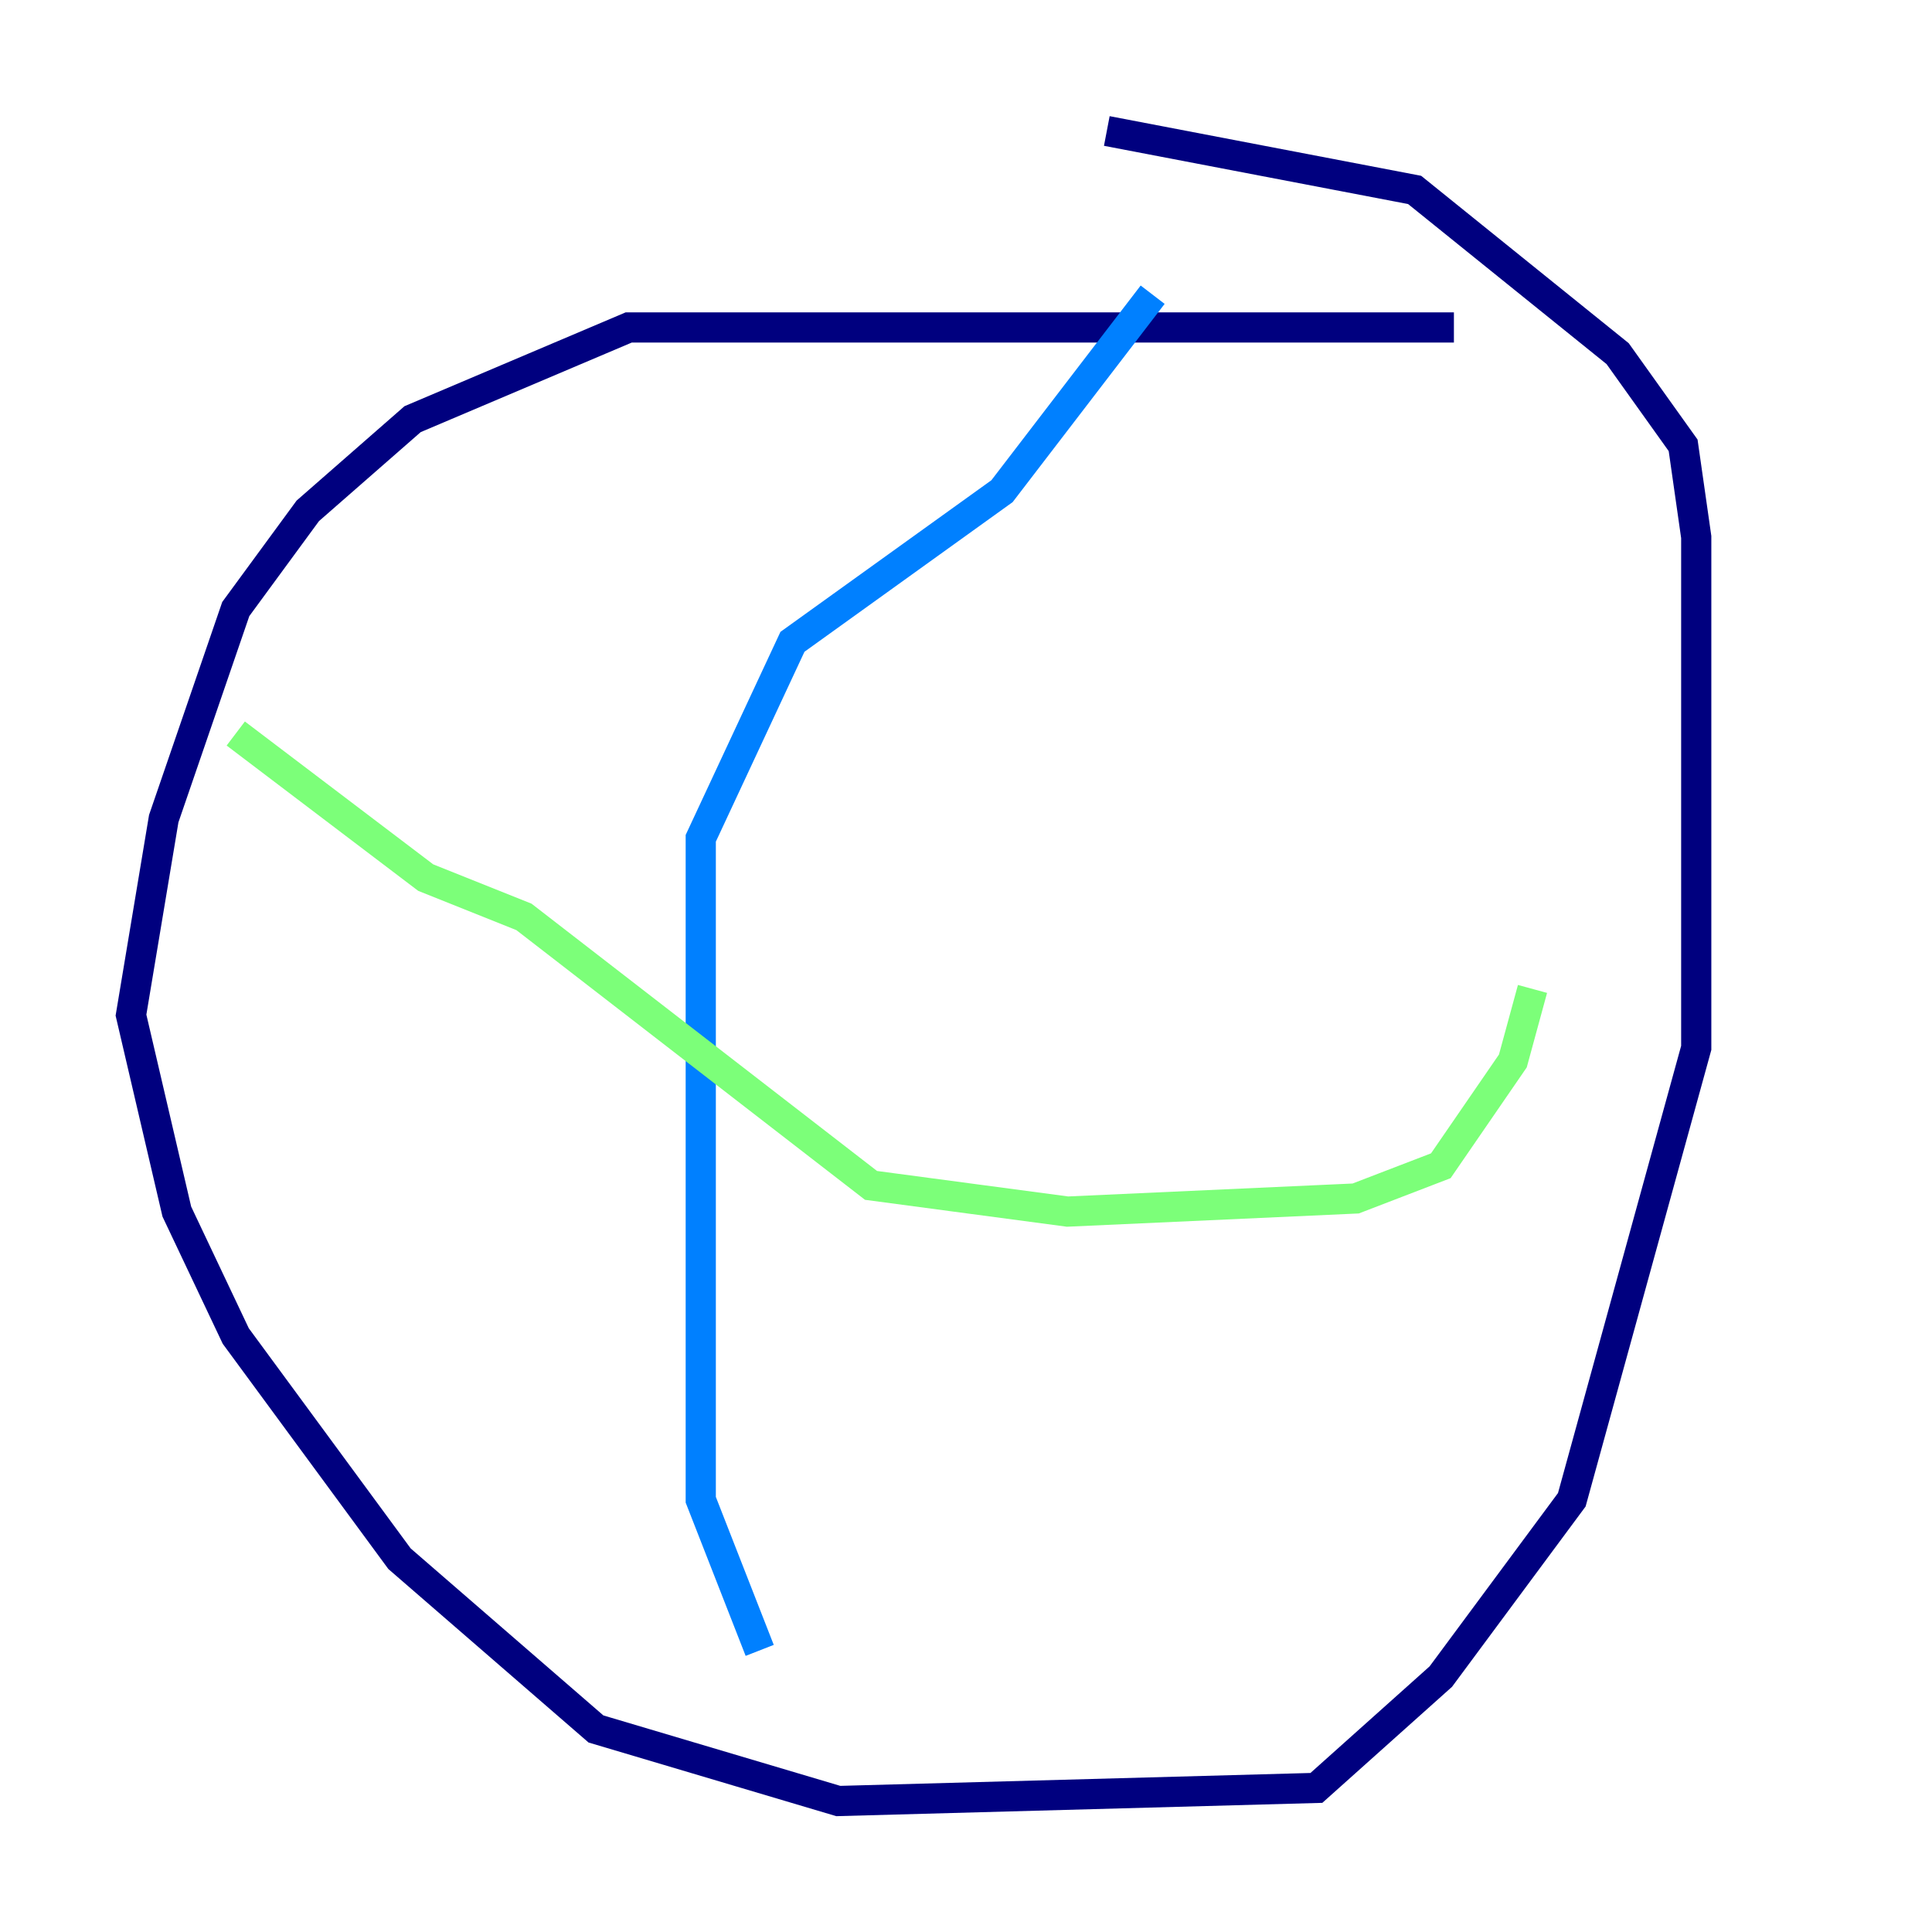 <?xml version="1.0" encoding="utf-8" ?>
<svg baseProfile="tiny" height="128" version="1.2" viewBox="0,0,128,128" width="128" xmlns="http://www.w3.org/2000/svg" xmlns:ev="http://www.w3.org/2001/xml-events" xmlns:xlink="http://www.w3.org/1999/xlink"><defs /><polyline fill="none" points="96.325,21.695 41.654,21.695 27.336,27.77 20.393,33.844 15.62,40.352 10.848,54.237 8.678,67.254 11.715,80.271 15.62,88.515 26.468,103.268 39.485,114.549 55.539,119.322 87.214,118.454 95.458,111.078 104.136,99.363 112.38,69.424 112.38,35.58 111.512,29.505 107.173,23.43 93.722,12.583 73.329,8.678" stroke="#00007f" stroke-width="2" /><polyline fill="none" points="76.366,19.525 66.386,32.542 52.502,42.522 46.427,55.539 46.427,99.363 50.332,109.342" stroke="#0080ff" stroke-width="2" /><polyline fill="none" points="15.62,48.597 28.203,58.142 34.712,60.746 57.709,78.536 70.725,80.271 89.817,79.403 95.458,77.234 100.231,70.291 101.532,65.519" stroke="#7cff79" stroke-width="2" /><polyline fill="none" points="31.675,51.634 31.675,51.634" stroke="#ff9400" stroke-width="2" /><polyline fill="none" points="31.675,51.634 31.675,51.634" stroke="#7f0000" stroke-width="2" /></svg>